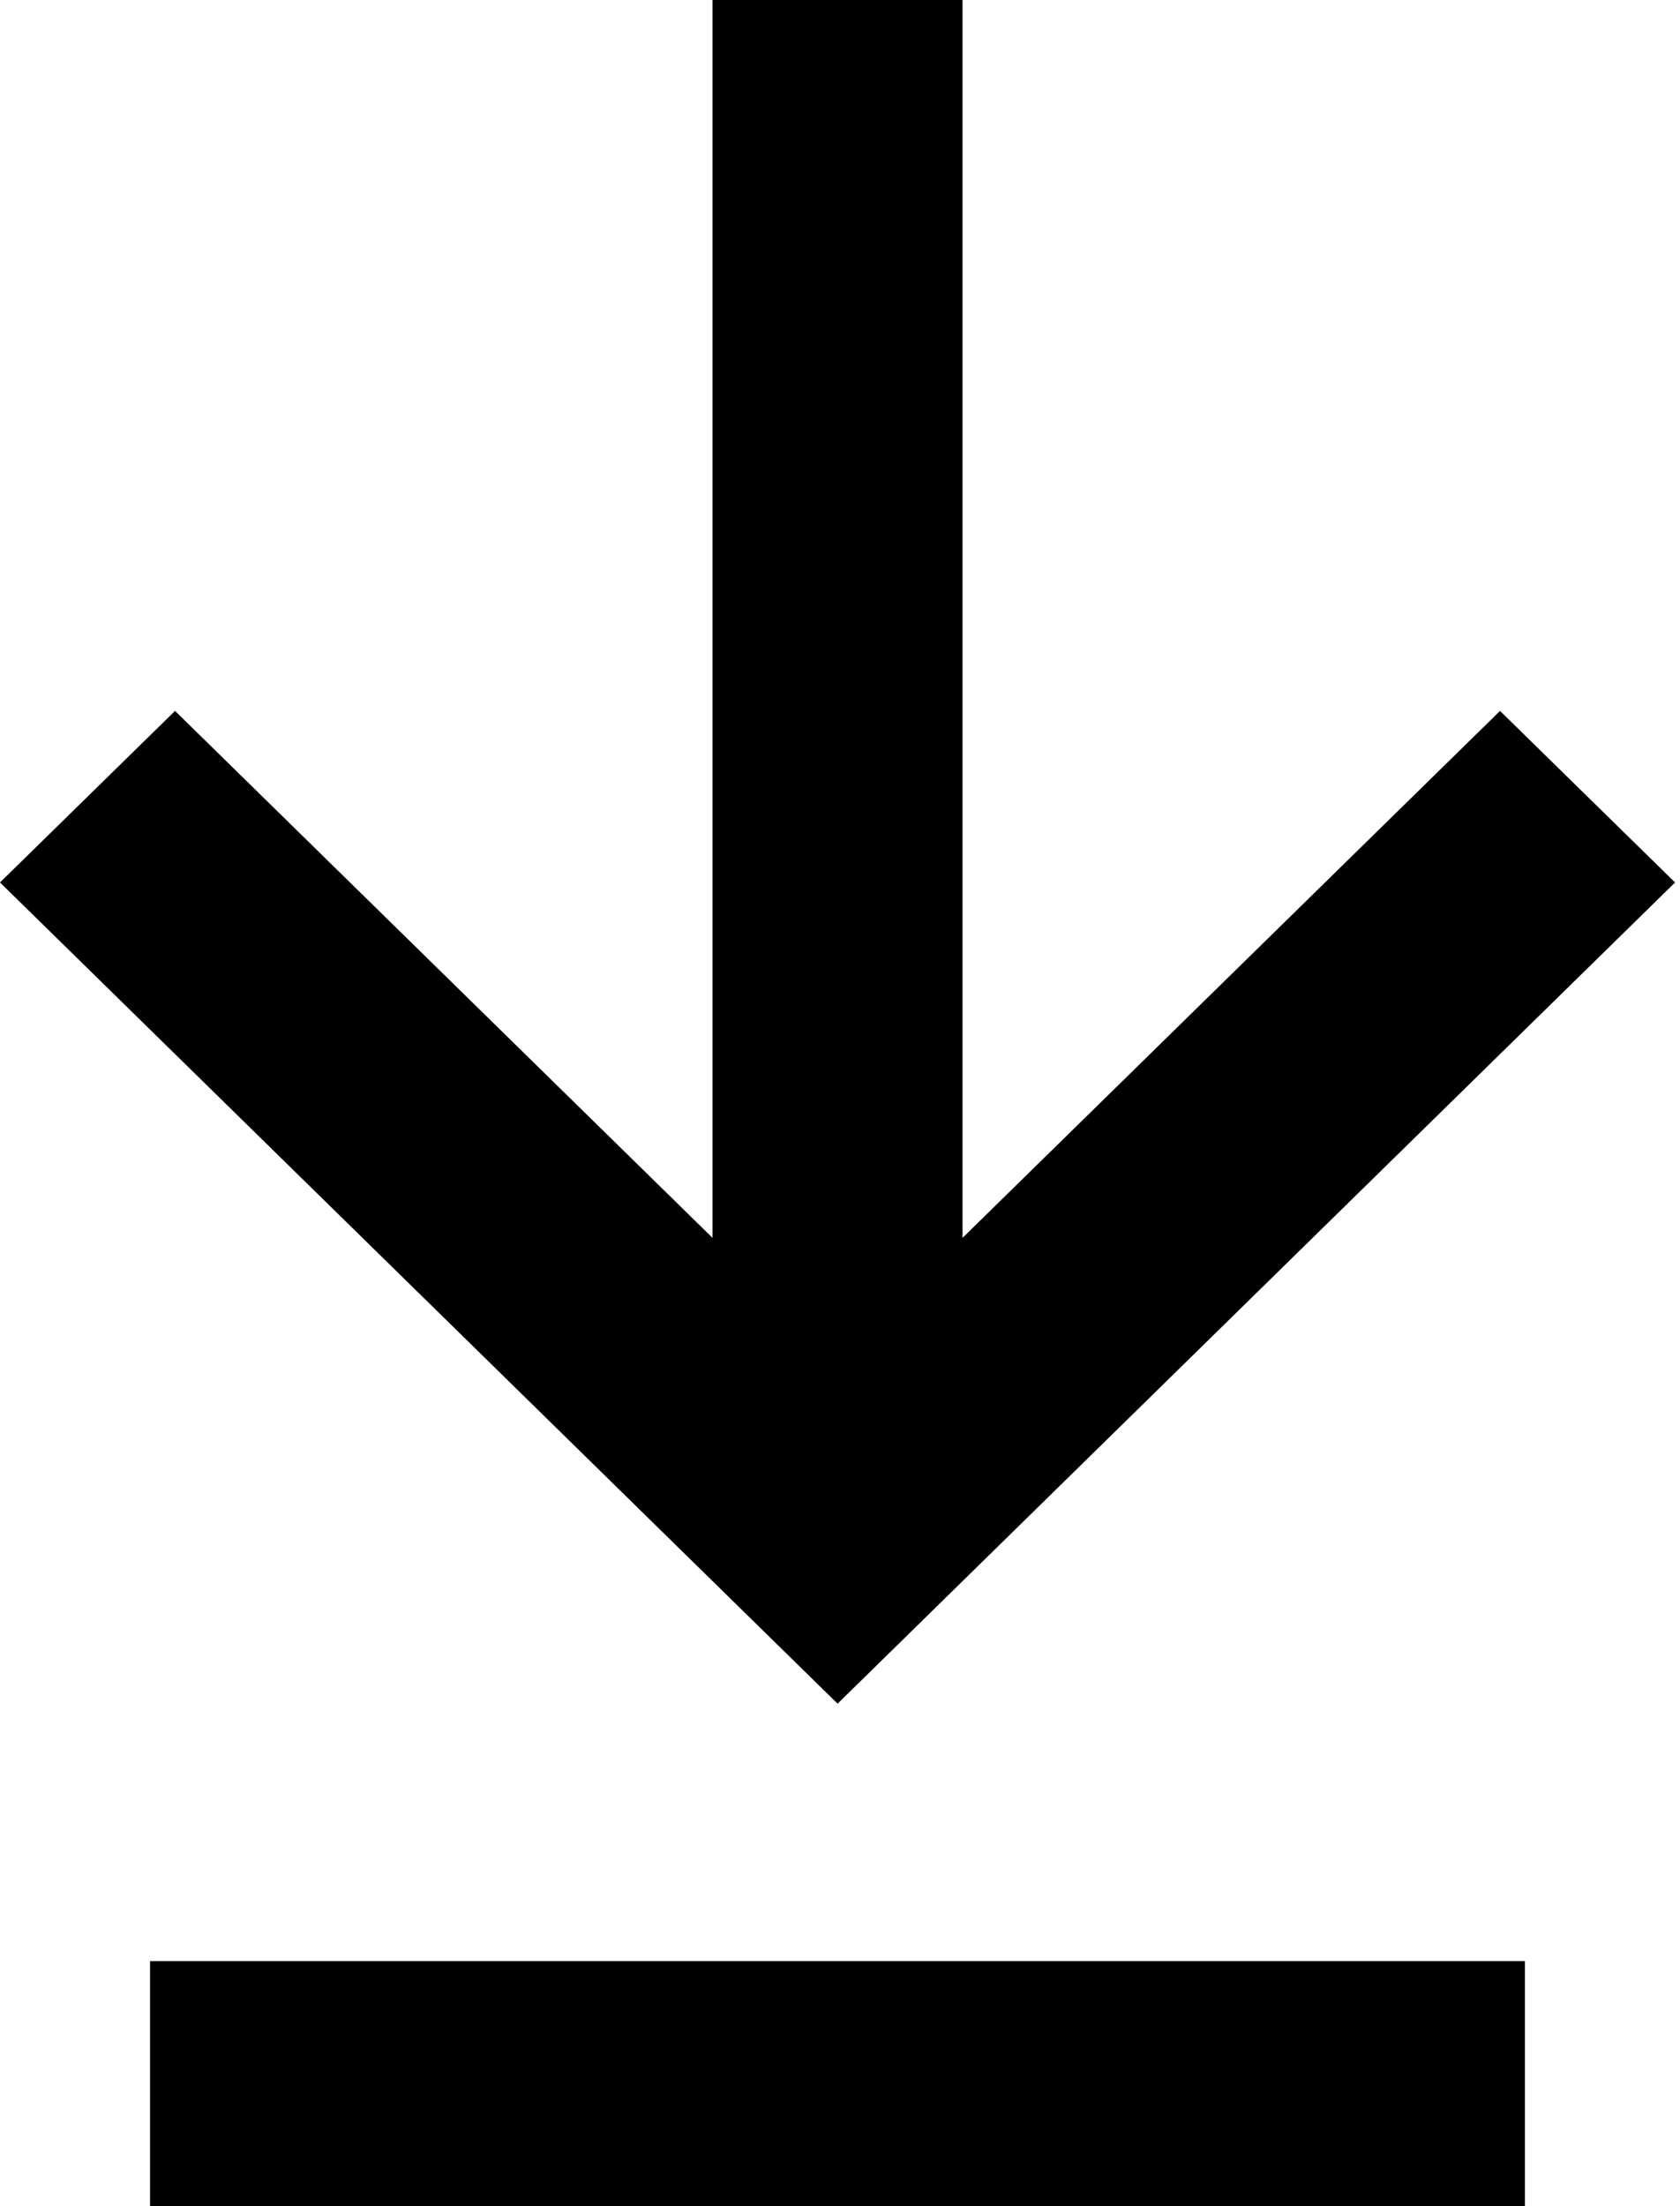 <?xml version="1.0" encoding="UTF-8"?>
<svg width="16px" height="21px" viewBox="0 0 16 21" version="1.1" xmlns="http://www.w3.org/2000/svg" xmlnsXlink="http://www.w3.org/1999/xlink">
    <!-- Generator: Sketch 62 (91390) - https://sketch.com -->
    <title>Download-icon</title>
    <desc>Created with Sketch.</desc>
    <g id="MVP-lite" stroke="none" stroke-width="1" fill="currentColor" fill-rule="evenodd">
        <g id="Log-in-v2" transform="translate(-322, -755)">
            <g id="Group-3" transform="translate(322, 751)">
                <g id="Download-icon" transform="translate(0, 4)">
                    <polygon id="Fill-1" points="14.286 6.767 9.167 11.783 9.167 -1.77635684e-15 6.786 -1.77635684e-15 6.786 11.783 1.667 6.767 -9.68114477e-14 8.4 7.977 16.217 15.953 8.4"></polygon>
                    <polygon id="Fill-2" points="1.429 21 14.523 21 14.523 18.667 1.429 18.667"></polygon>
                </g>
            </g>
        </g>
    </g>
</svg>

